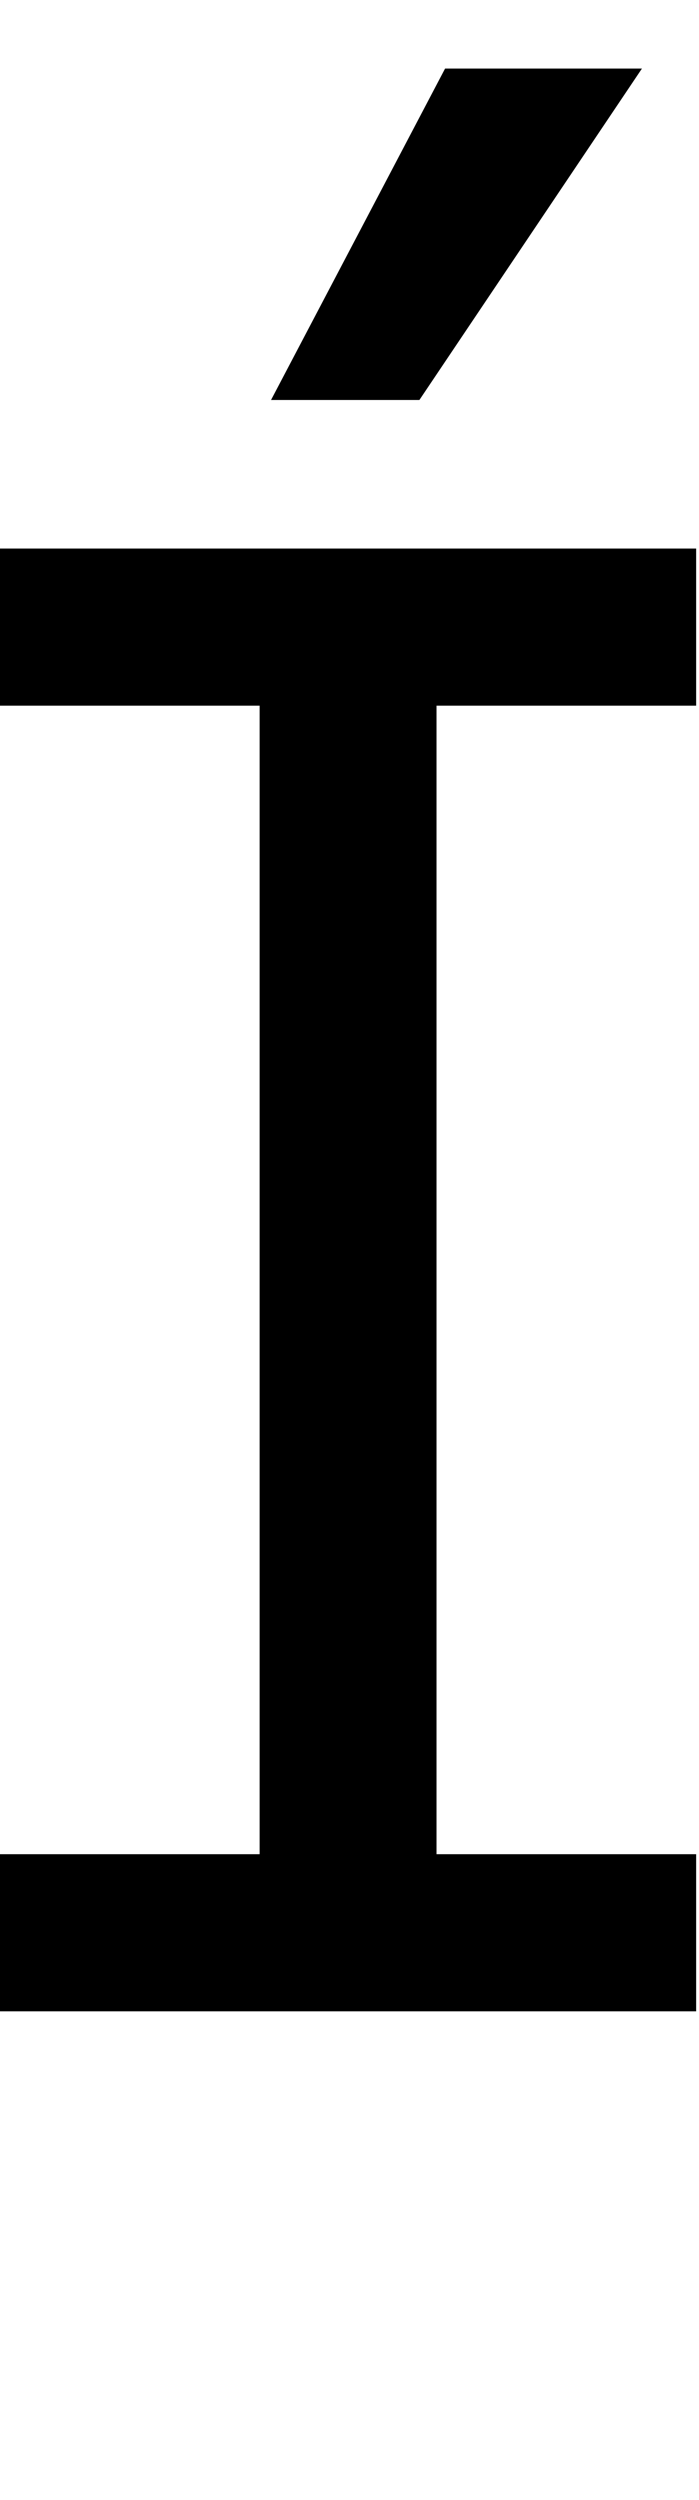 <svg id="svg-Iacute.1" xmlns="http://www.w3.org/2000/svg" width="98" height="350"><path d="M136 -1828H500V-220H136V0H1112V-220H748V-1828H1112V-2048H136ZM516 -2256H724L1036 -2720H760Z" transform="translate(-13.6 281.6) scale(0.1)"/></svg>
